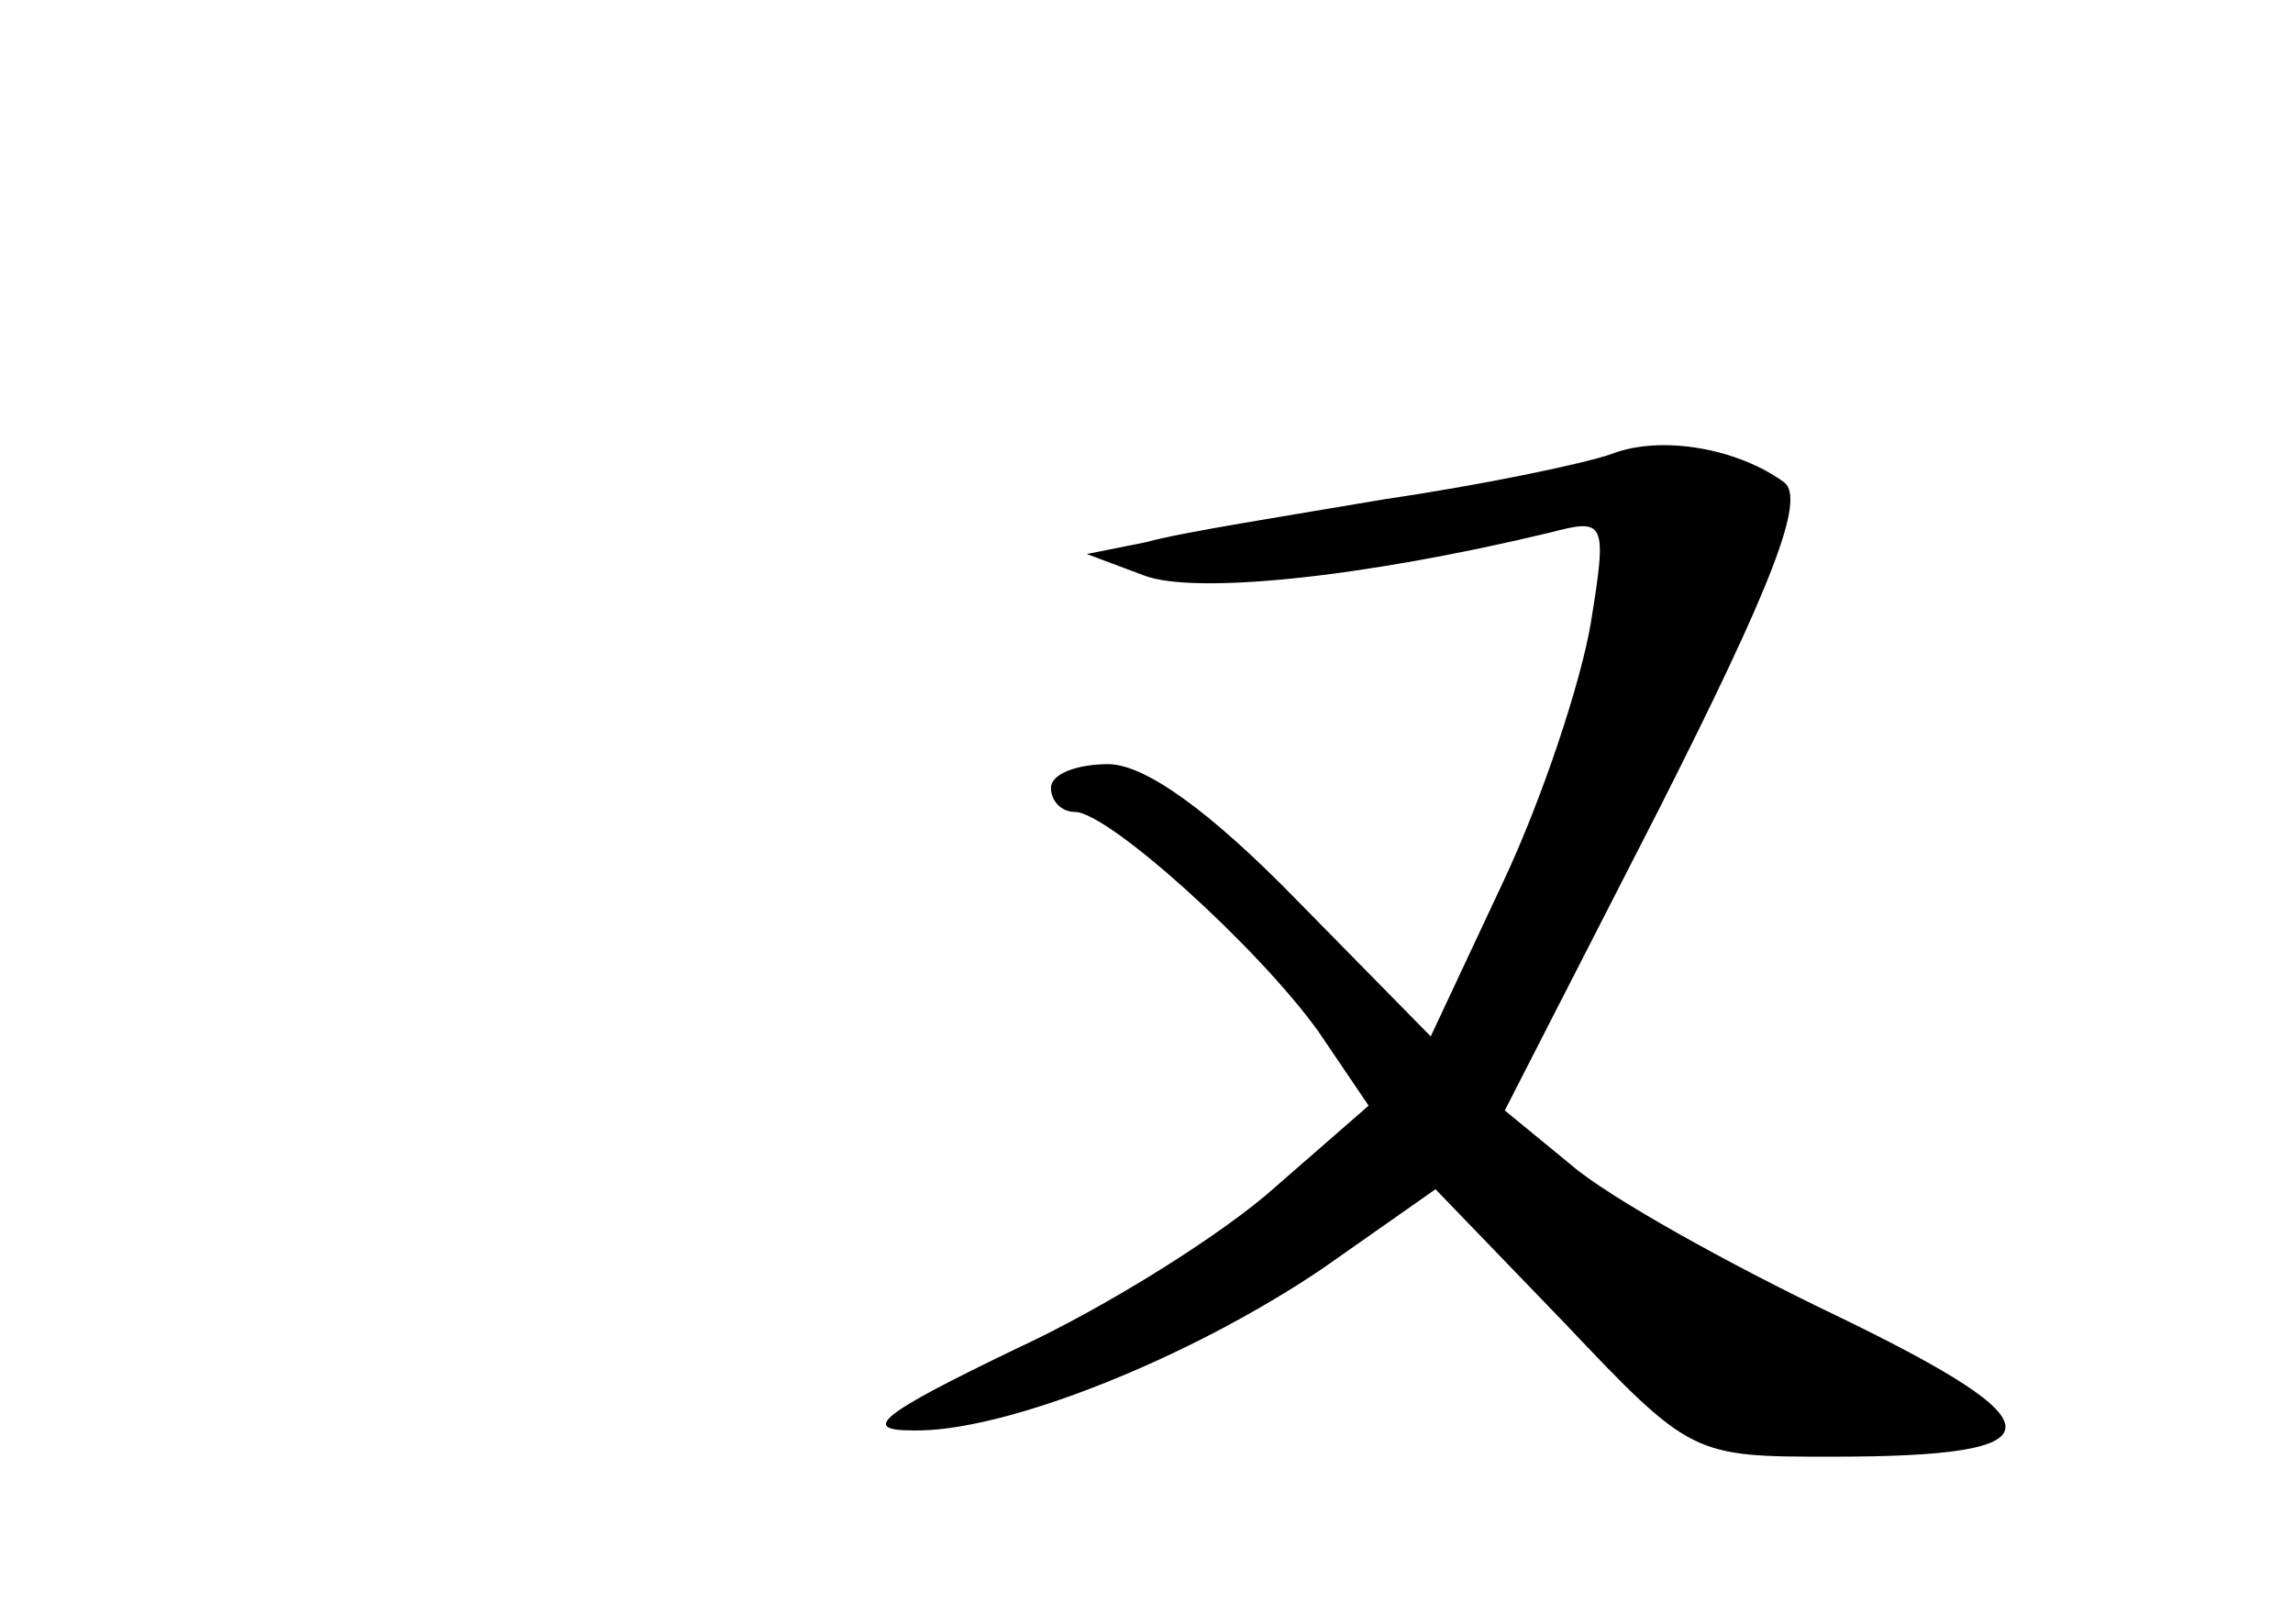 <?xml version="1.0" standalone="no"?>
<!DOCTYPE svg PUBLIC "-//W3C//DTD SVG 20010904//EN"
 "http://www.w3.org/TR/2001/REC-SVG-20010904/DTD/svg10.dtd">
<svg version="1.0" xmlns="http://www.w3.org/2000/svg"
 width="96pt" height="68pt" viewBox="0 0 96 68"
 preserveAspectRatio="xMidYMid meet">
<g transform="translate(0,68) scale(0.1,-0.1)"
fill="#000000" stroke="none">
<path d="M675 490 c-11 -4 -54 -13 -95 -19 -41 -7 -86 -14 -100 -18 l-25 -5
24 -9 c21 -8 91 -1 170 18 23 6 24 5 17 -38 -4 -24 -20 -73 -37 -109 l-30 -64
-56 57 c-37 38 -64 57 -79 57 -13 0 -24 -4 -24 -10 0 -5 4 -10 10 -10 14 0 77
-57 102 -92 l21 -31 -39 -34 c-21 -19 -70 -50 -109 -68 -56 -27 -65 -34 -43
-34 38 -1 116 30 172 68 l47 33 54 -56 c53 -56 54 -56 112 -56 96 0 97 13 2
59 -46 22 -96 50 -111 63 l-28 23 65 127 c47 93 61 129 52 136 -19 14 -51 20
-72 12z"/>
</g>
</svg>
